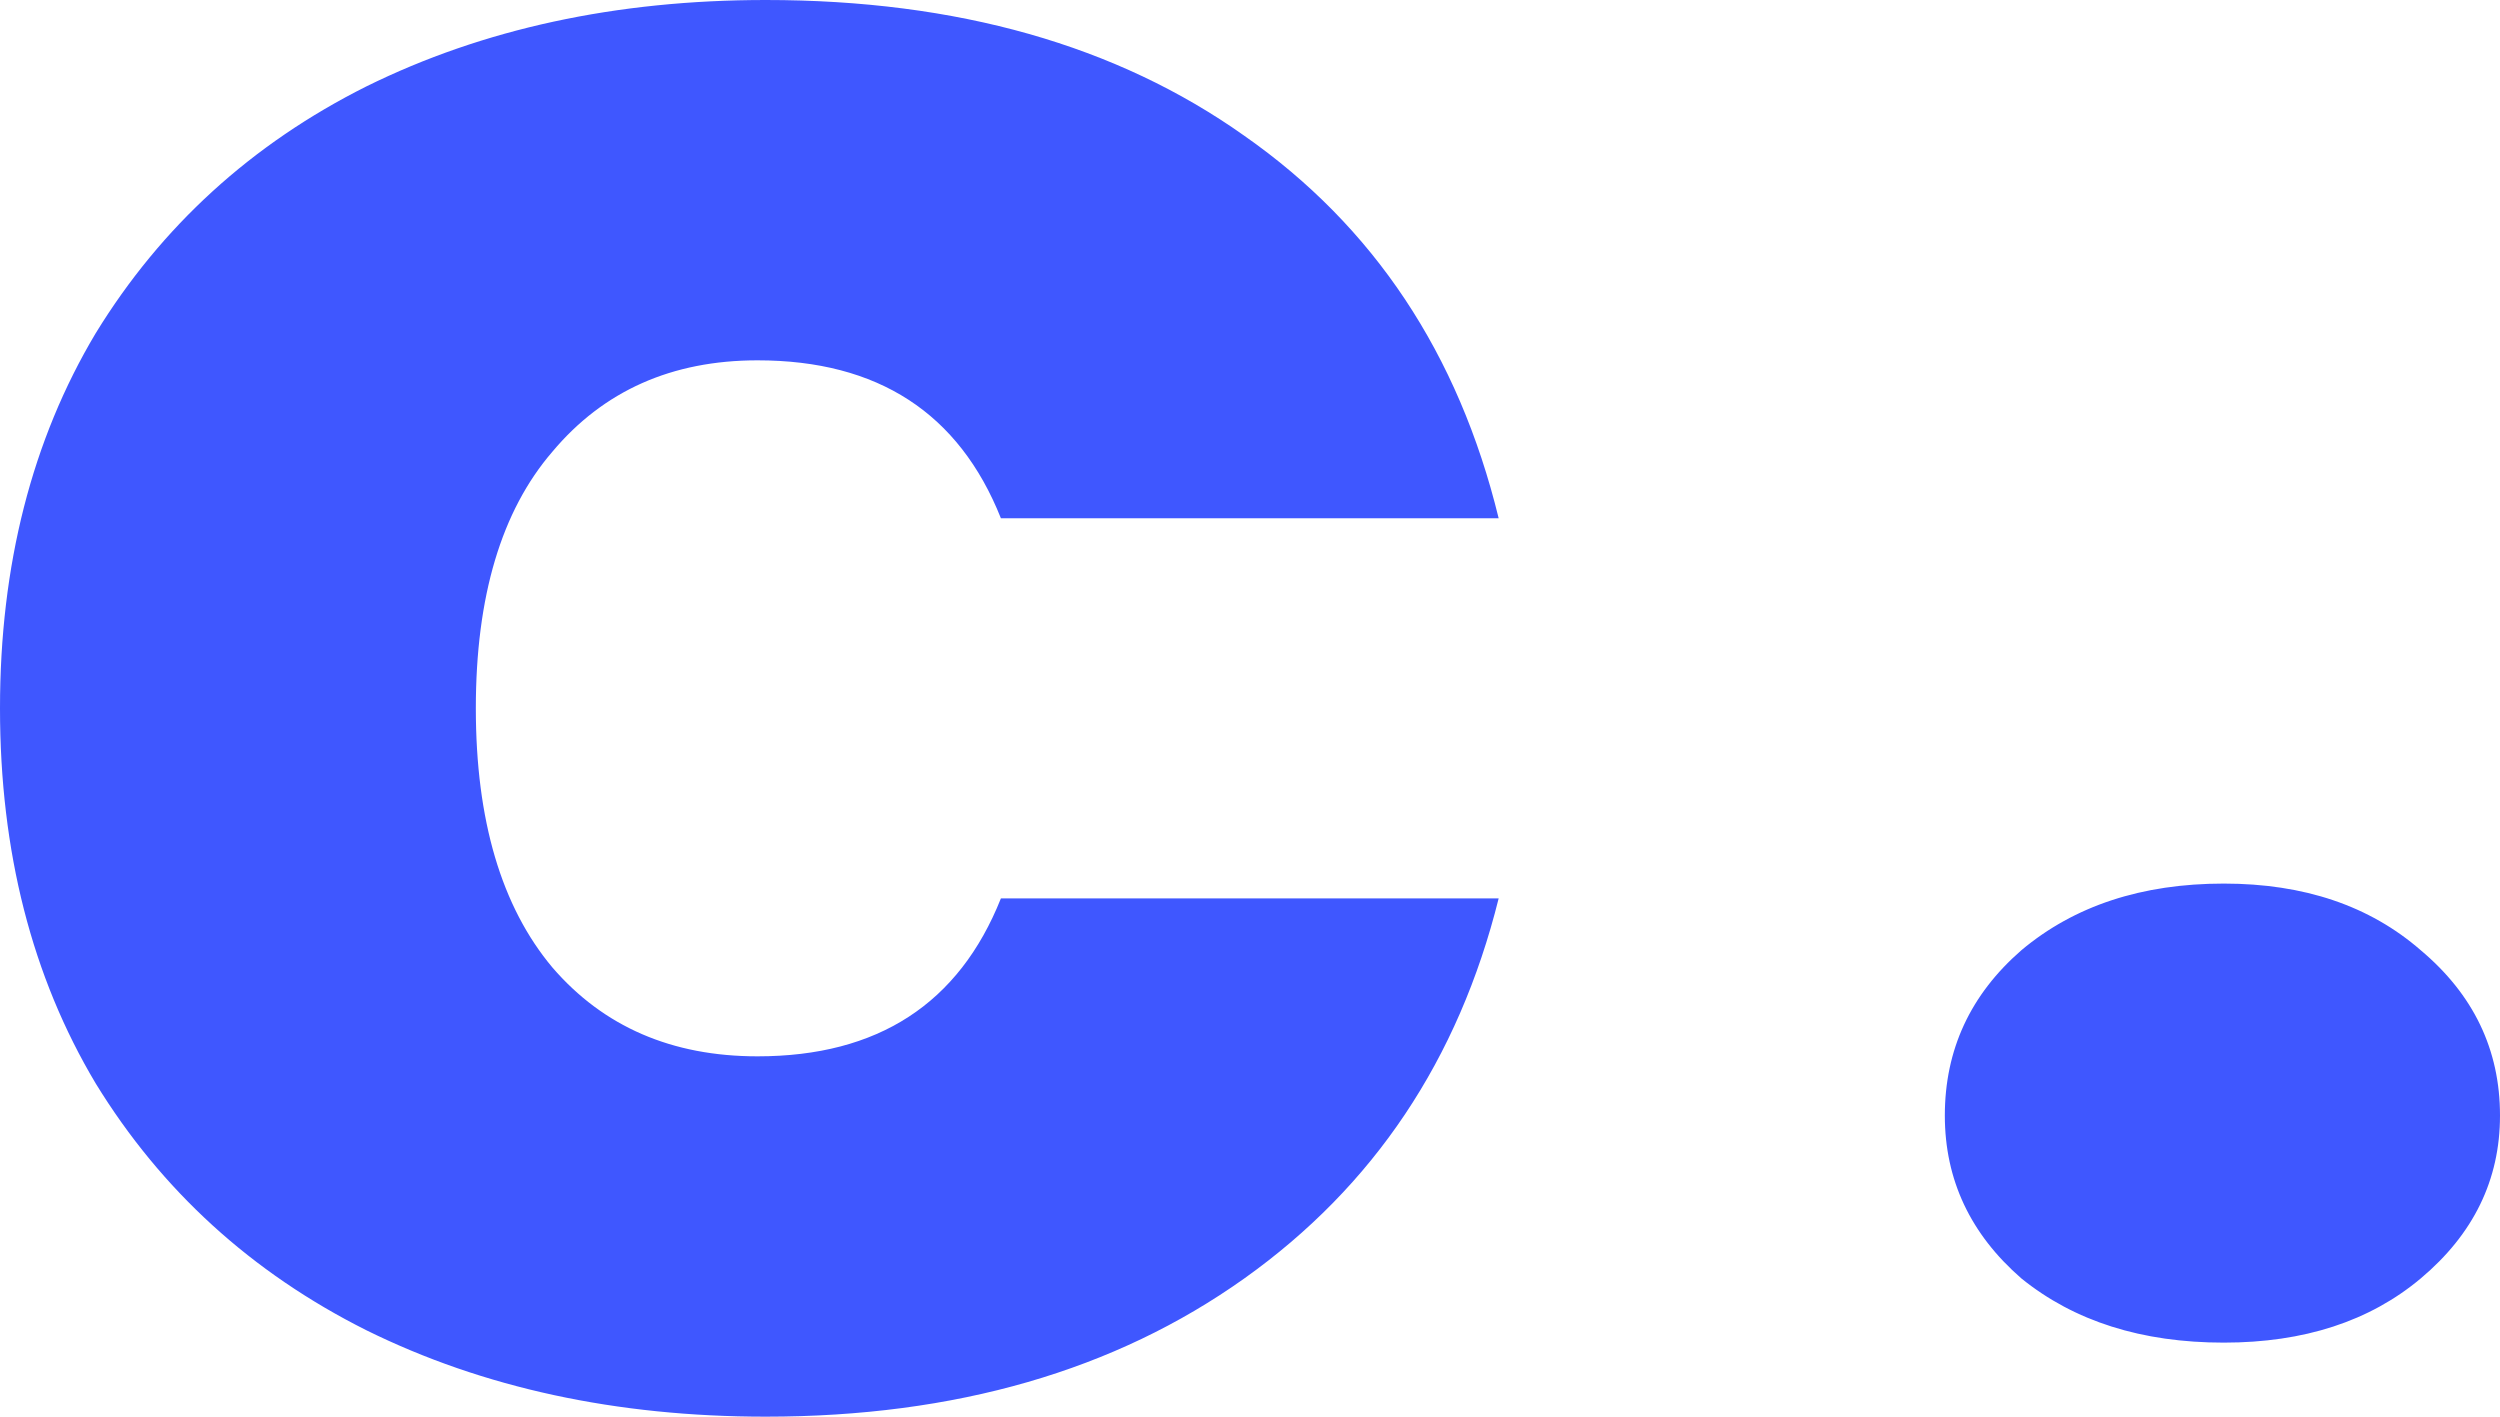 <svg width="60" height="34" viewBox="0 0 60 34" fill="none" xmlns="http://www.w3.org/2000/svg">
<g id="Group 117">
<path id="collab" d="M0 17C0 13.565 0.766 10.563 2.297 7.997C3.872 5.43 6.038 3.455 8.795 2.073C11.595 0.691 14.79 0 18.378 0C22.972 0 26.801 1.086 29.863 3.258C32.97 5.43 35.005 8.49 35.968 12.439H24.022C23.016 9.912 21.069 8.648 18.181 8.648C16.124 8.648 14.483 9.379 13.258 10.84C12.033 12.261 11.42 14.315 11.42 17C11.42 19.685 12.033 21.759 13.258 23.22C14.483 24.641 16.124 25.352 18.181 25.352C21.069 25.352 23.016 24.088 24.022 21.561H35.968C35.005 25.431 32.97 28.471 29.863 30.683C26.757 32.894 22.928 34 18.378 34C14.79 34 11.595 33.309 8.795 31.927C6.038 30.545 3.872 28.57 2.297 26.003C0.766 23.437 0 20.436 0 17ZM53.371 32.223C51.402 32.223 49.784 31.71 48.514 30.683C47.289 29.617 46.676 28.314 46.676 26.773C46.676 25.194 47.289 23.871 48.514 22.805C49.784 21.739 51.402 21.206 53.371 21.206C55.297 21.206 56.872 21.739 58.097 22.805C59.366 23.871 60 25.194 60 26.773C60 28.314 59.366 29.617 58.097 30.683C56.872 31.71 55.297 32.223 53.371 32.223Z" fill="#3F57FF"/>
</g>
</svg>
